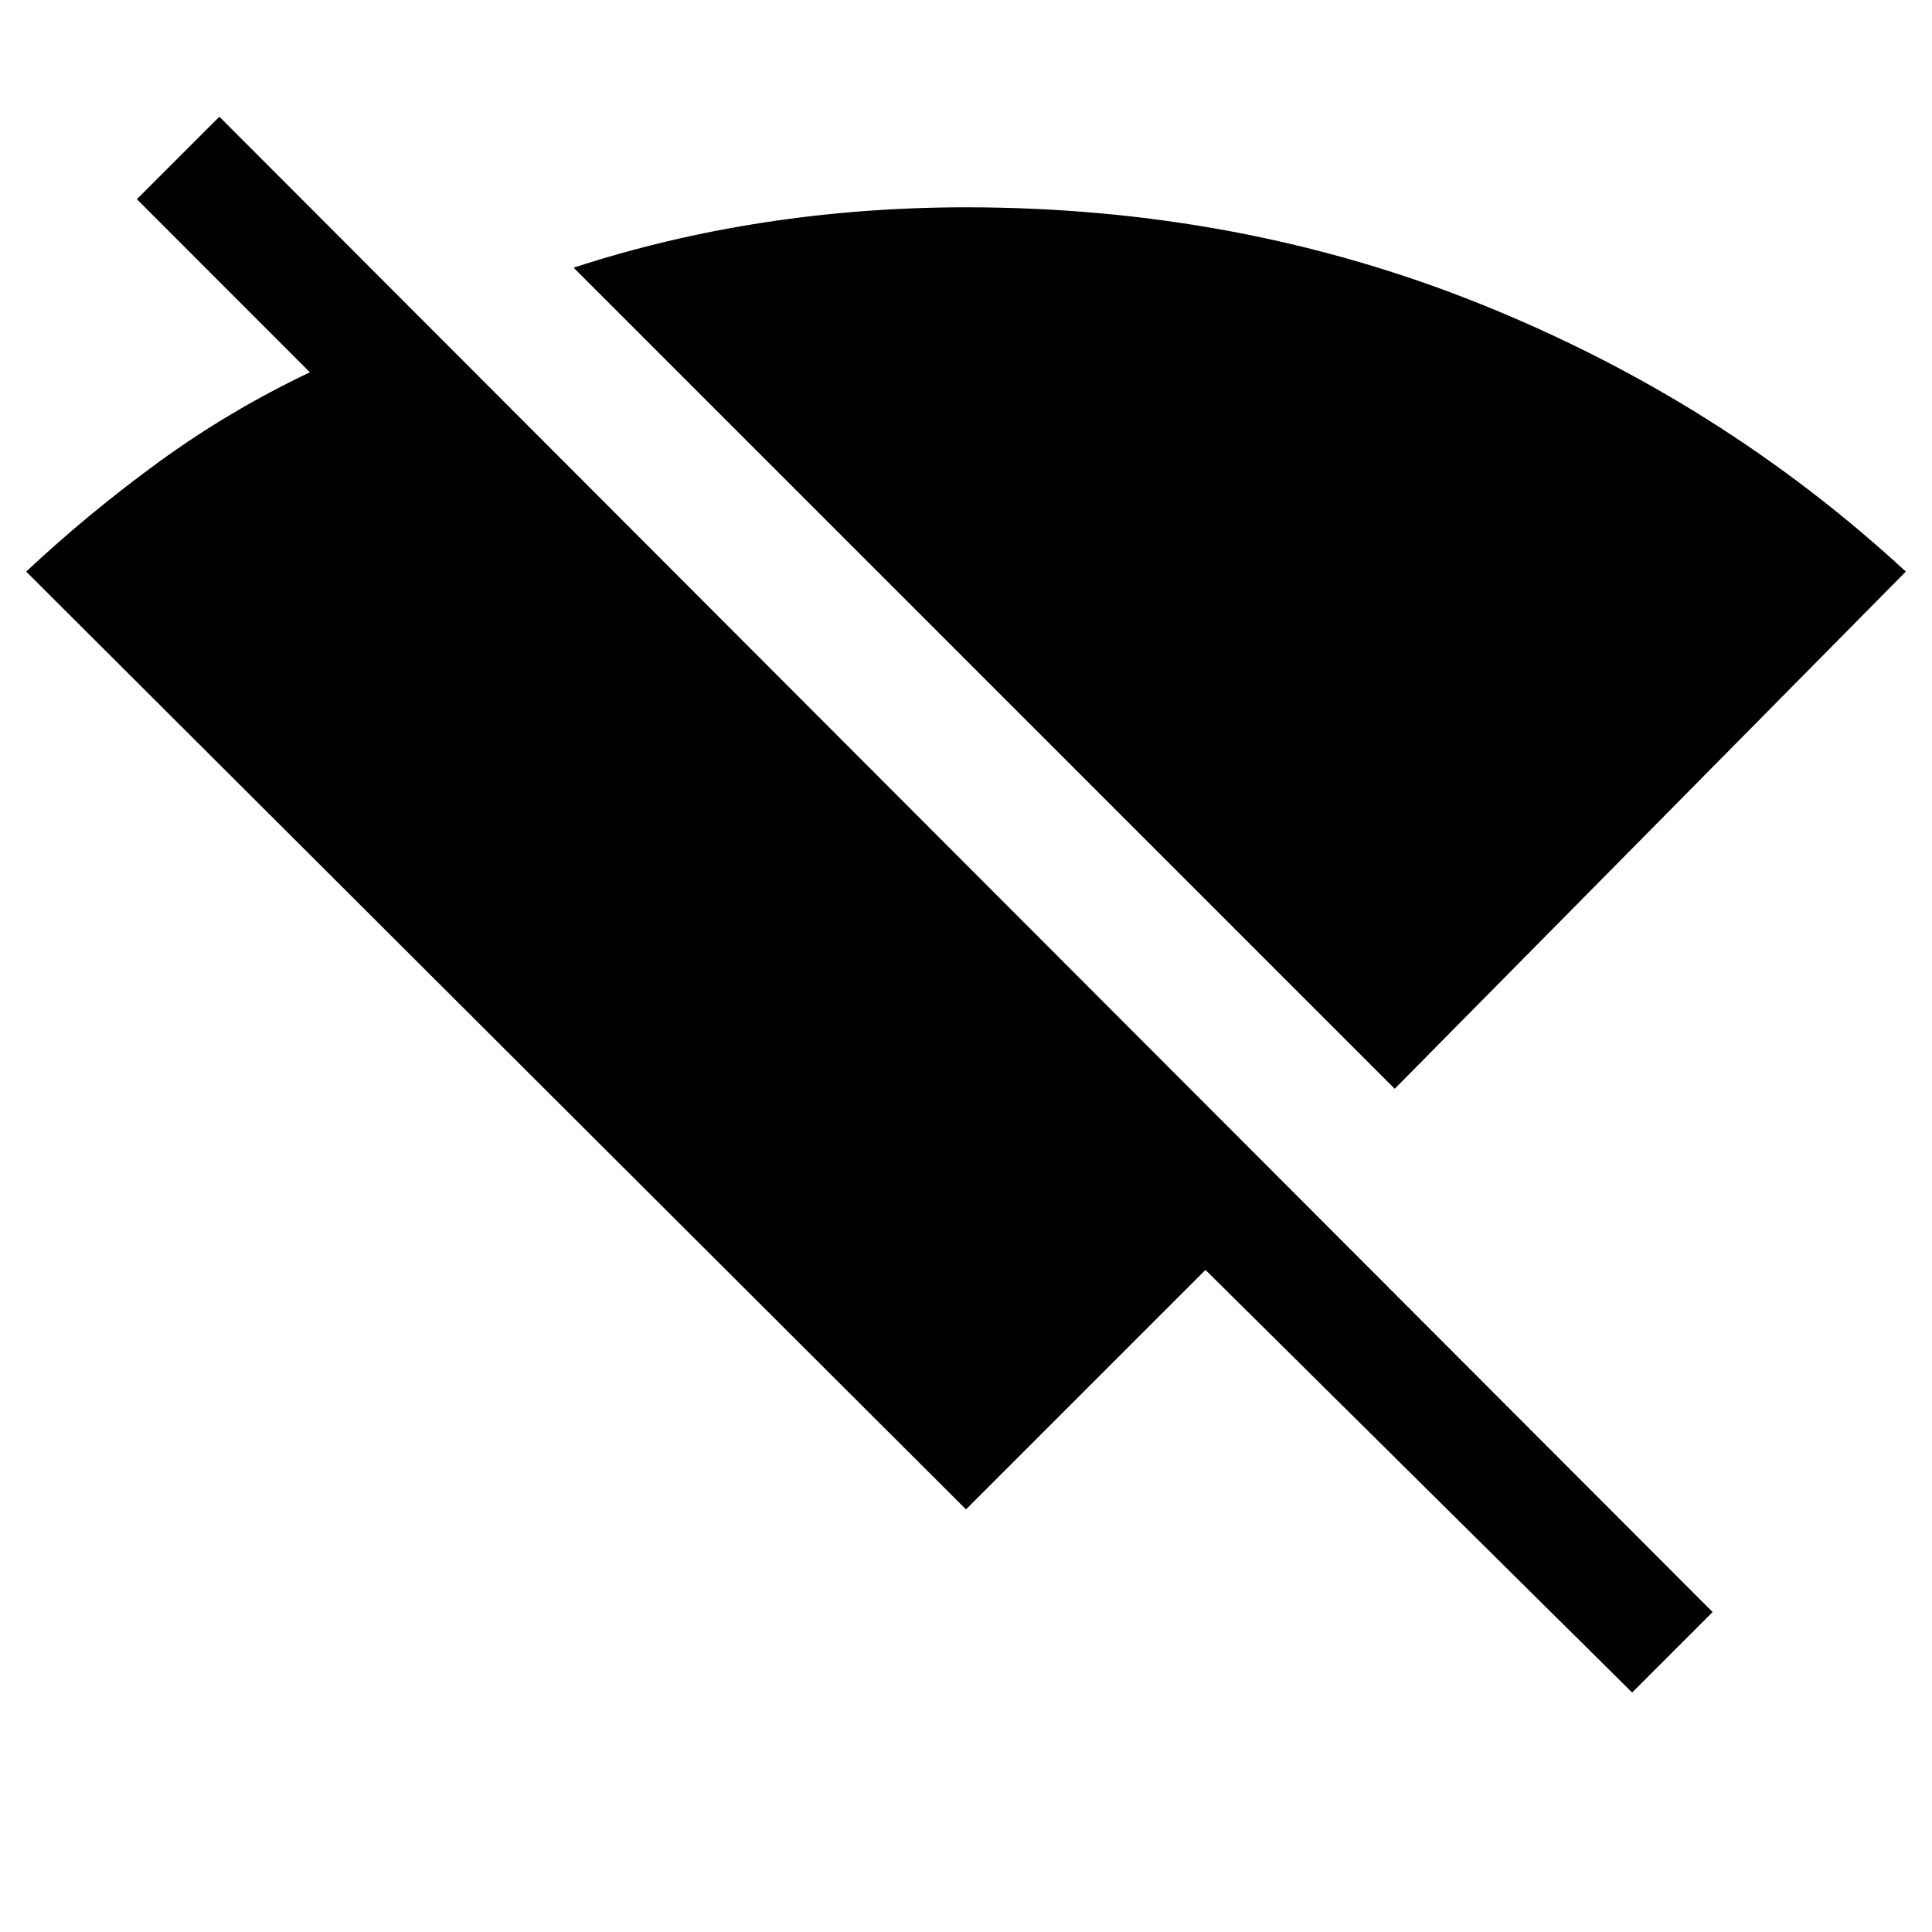 <svg xmlns="http://www.w3.org/2000/svg" height="20" width="20"><path d="m16.896 17.521-4.417-4.375L10 15.625.271 5.917q.646-.605 1.375-1.136.729-.531 1.562-.927L1.417 2.062l.854-.854 15.458 15.48Zm-2.458-6.25-8.5-8.5q.958-.313 1.979-.469Q8.938 2.146 10 2.146q2.833 0 5.323 1 2.489 1 4.406 2.771Z"/></svg>